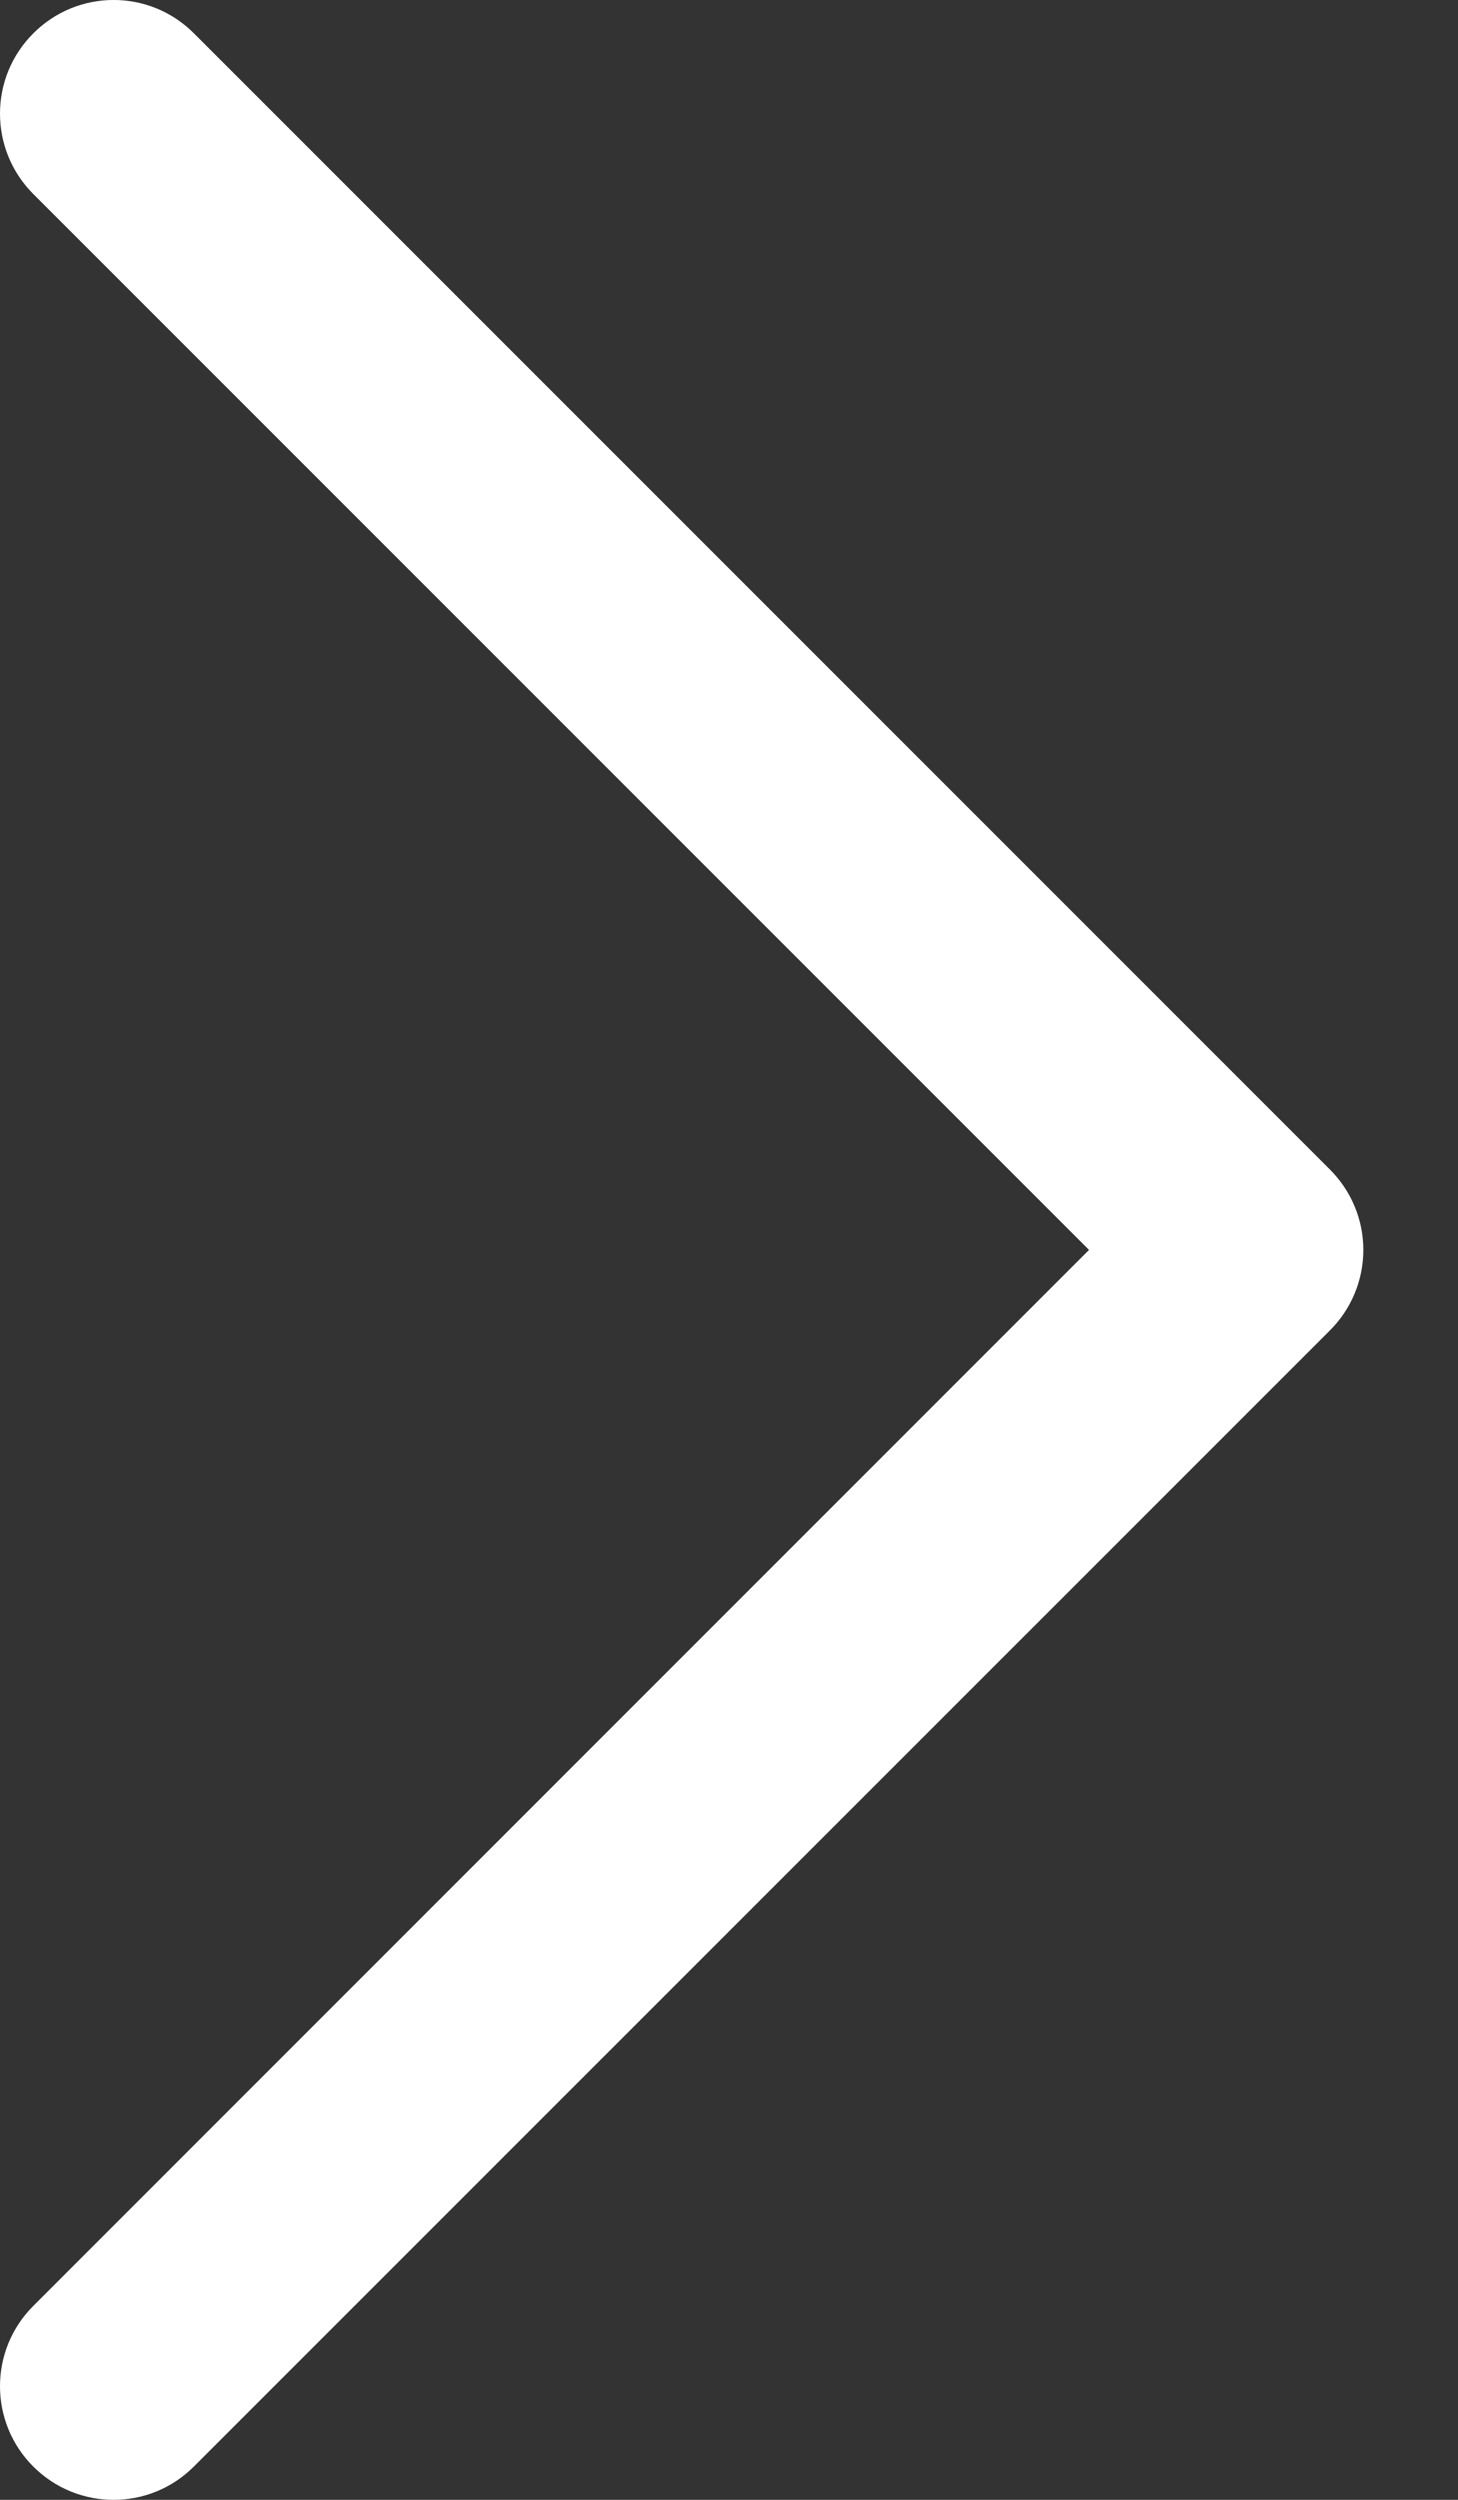 <svg width="14" height="24" viewBox="0 0 14 24" fill="none" xmlns="http://www.w3.org/2000/svg">
<rect x="0" y="0" width="14" height="24" fill="#333333" stroke="none"/>
<path transform="rotate(0)" d="M0.319 23.68C-0.106 23.255 -0.107 22.564 0.32 22.138L10.457 12L0.319 1.862C-0.106 1.436 -0.107 0.746 0.32 0.32C0.746 -0.107 1.436 -0.107 1.862 0.32L12.771 11.229C12.976 11.434 13.091 11.711 13.091 12C13.091 12.29 12.976 12.567 12.771 12.772L1.862 23.68C1.436 24.107 0.746 24.107 0.319 23.68Z" fill="white"/>
</svg>
